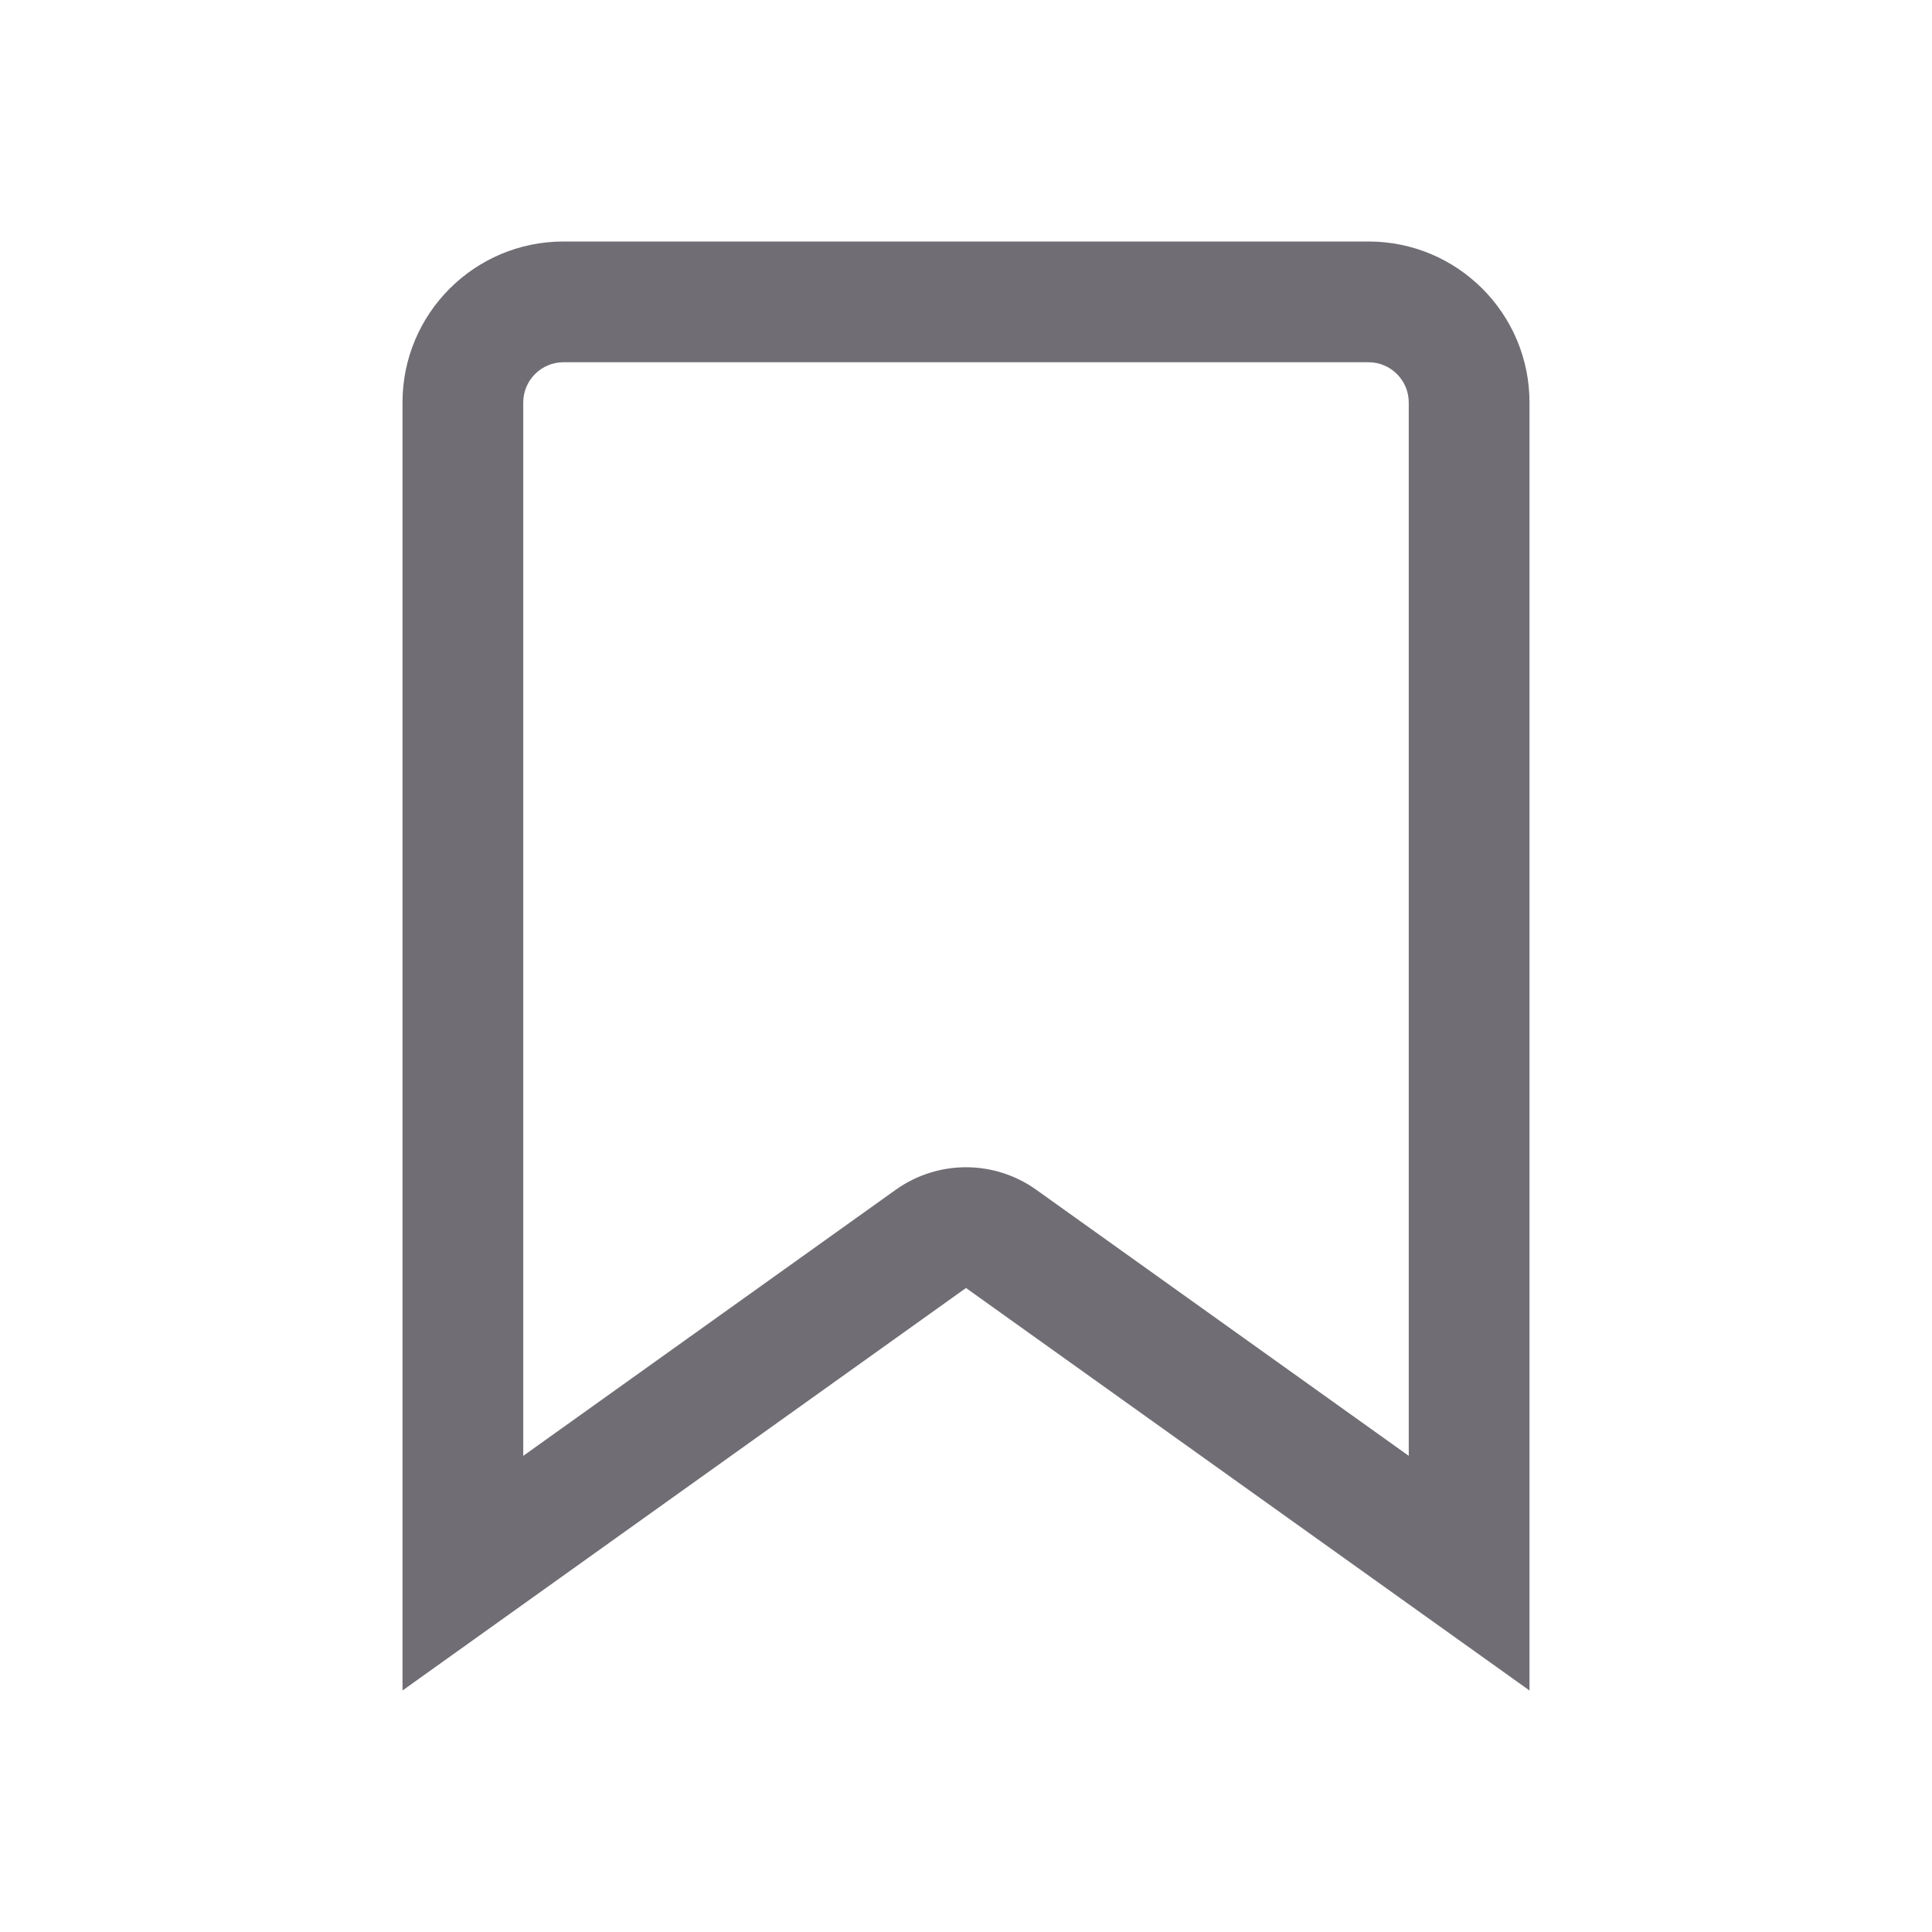 <svg id="save" xmlns="http://www.w3.org/2000/svg" width="24" height="24" viewBox="0 0 24 24">
  <g id="bookmark" fill="none" stroke-linecap="round" stroke-linejoin="round">
    <path d="M19,21l-7-5L5,21V5A2,2,0,0,1,7,3H17a2,2,0,0,1,2,2Z" stroke="none"/>
    <path d="M 17.5 18.085 L 17.5 5 C 17.5 4.724 17.276 4.5 17 4.5 L 7 4.5 C 6.724 4.5 6.5 4.724 6.5 5 L 6.5 18.085 L 11.128 14.779 C 11.65 14.407 12.35 14.407 12.872 14.779 L 17.5 18.085 M 19 21 L 12 16 L 5 21 L 5 5 C 5 3.895 5.895 3 7 3 L 17 3 C 18.105 3 19 3.895 19 5 L 19 21 Z" stroke="none" fill="#706e74"/>
  </g>
</svg>
